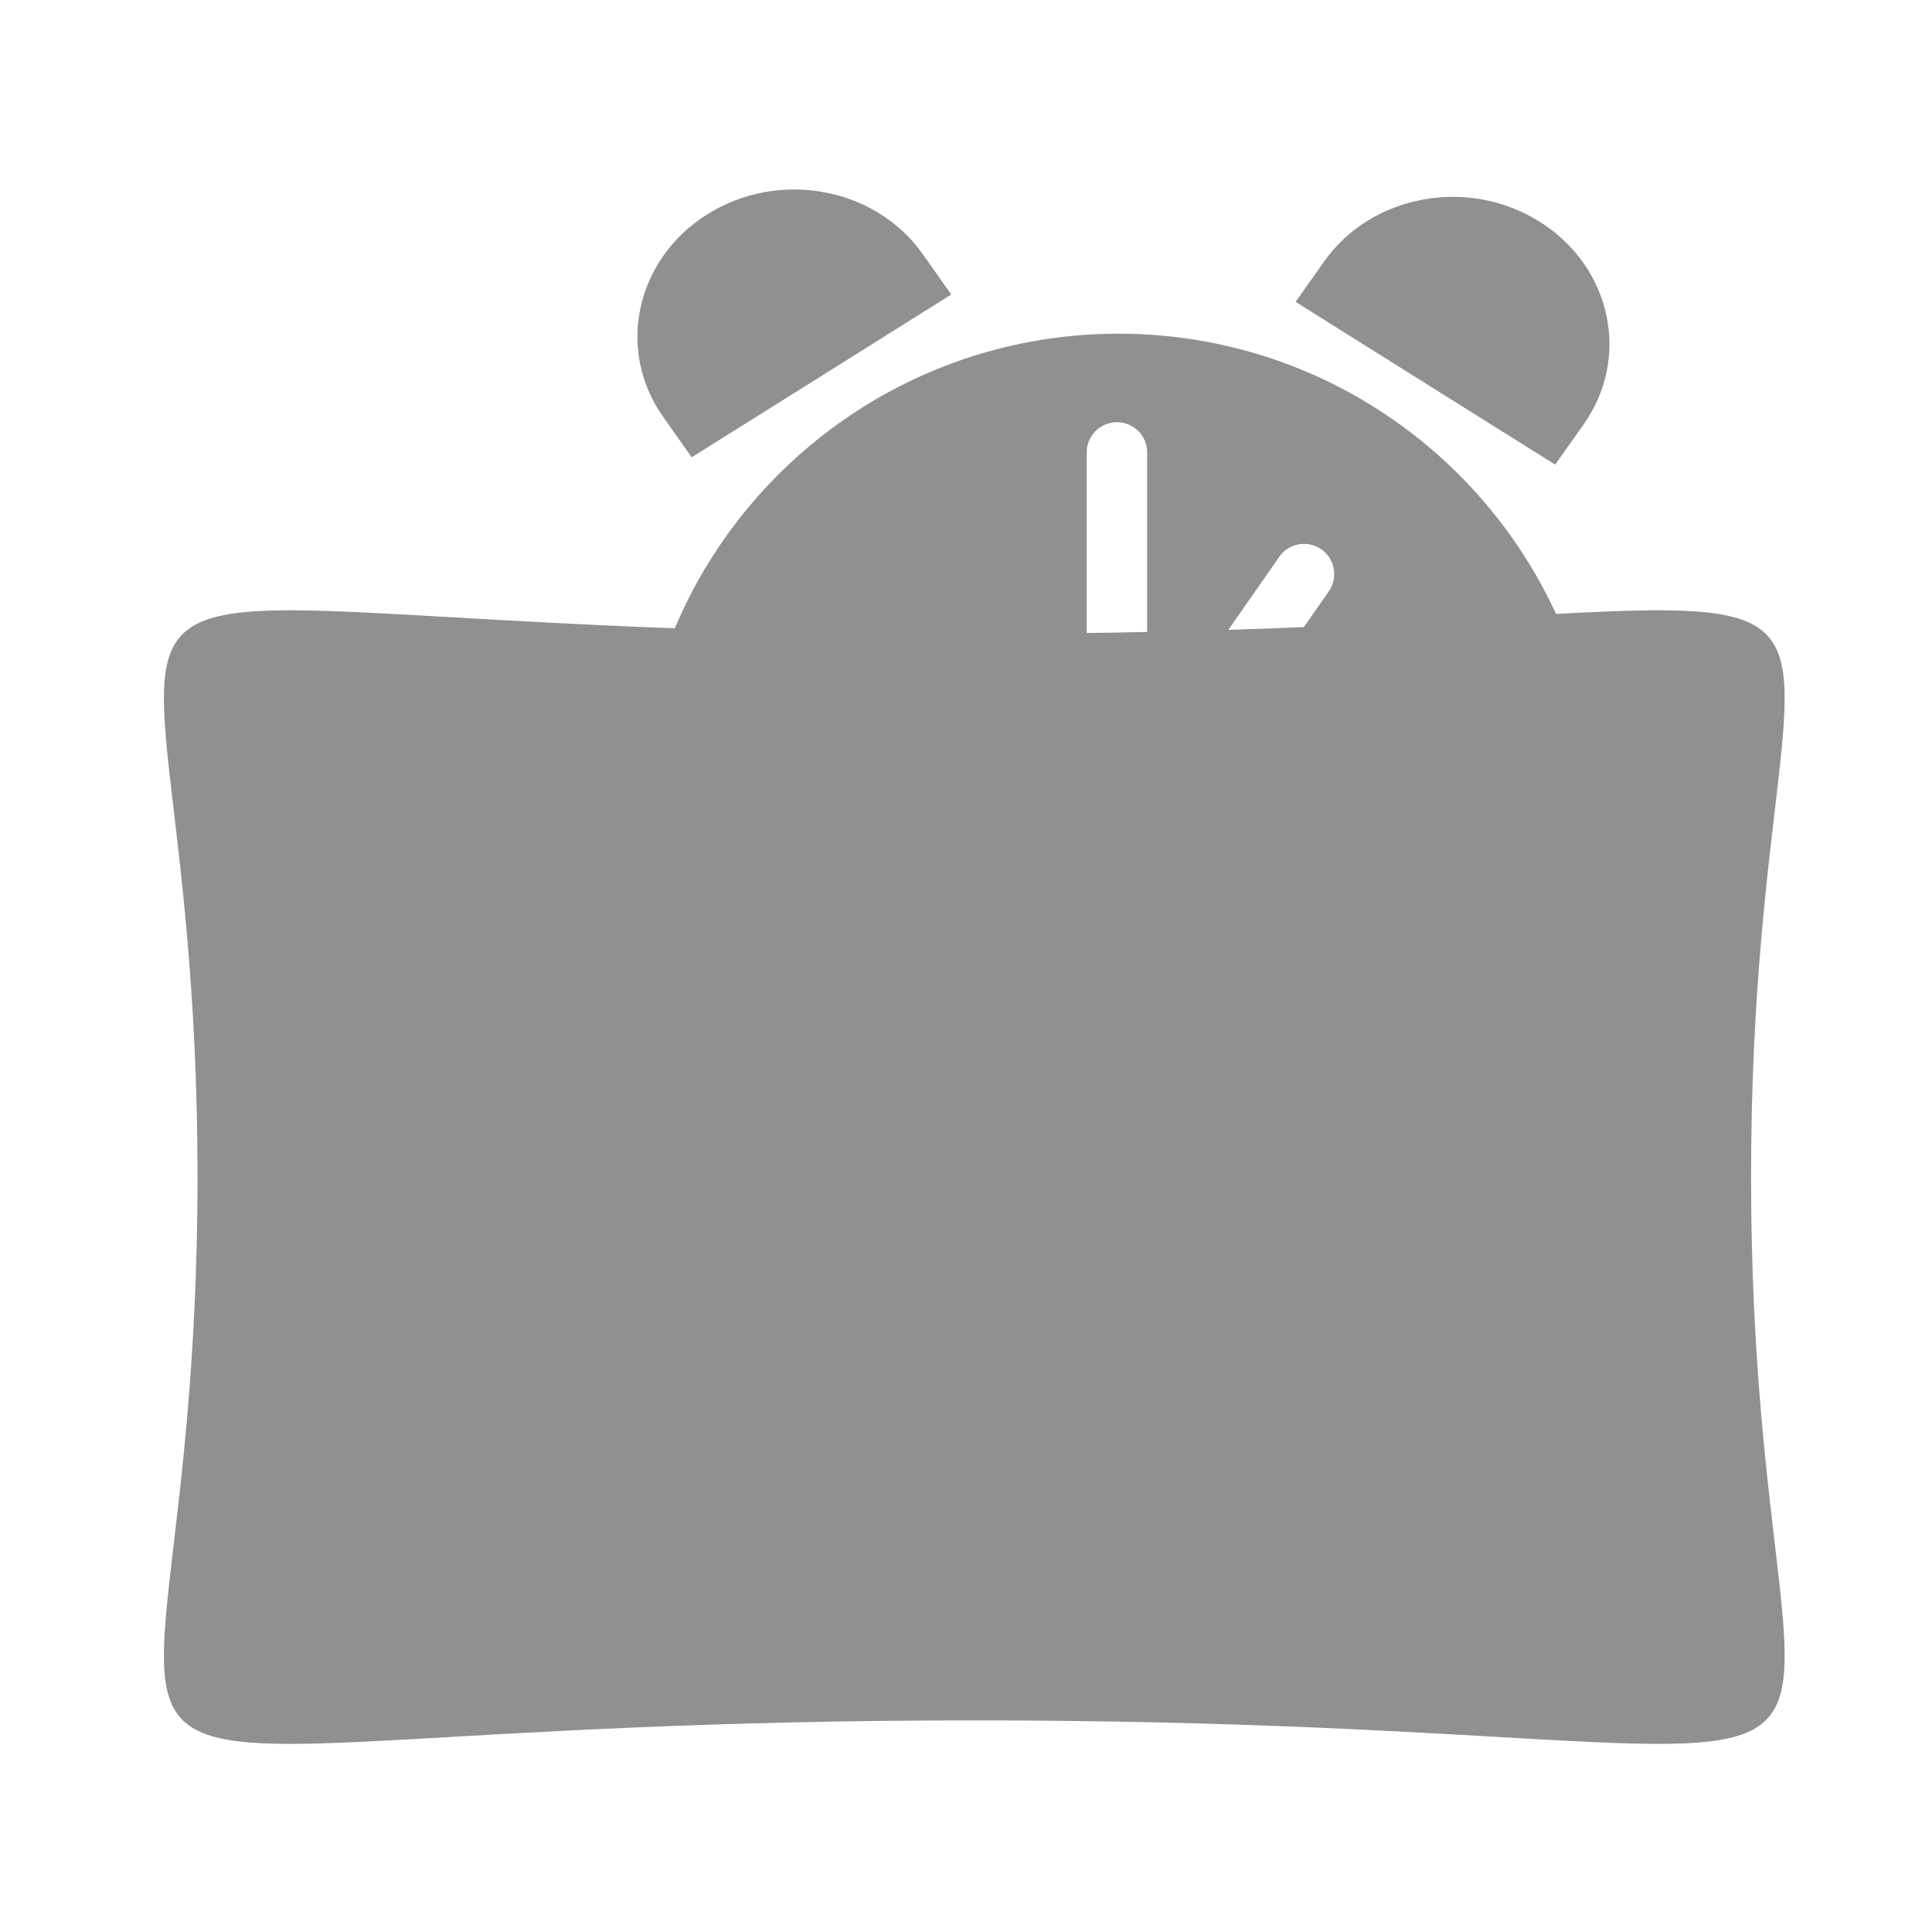 <?xml version="1.0" encoding="UTF-8" standalone="no"?>
<!-- Created with Inkscape (http://www.inkscape.org/) -->

<svg
   xmlns:dc="http://purl.org/dc/elements/1.1/"
   xmlns:cc="http://creativecommons.org/ns#"
   xmlns:rdf="http://www.w3.org/1999/02/22-rdf-syntax-ns#"
   xmlns:svg="http://www.w3.org/2000/svg"
   xmlns="http://www.w3.org/2000/svg"
   xmlns:xlink="http://www.w3.org/1999/xlink"
   xmlns:sodipodi="http://sodipodi.sourceforge.net/DTD/sodipodi-0.dtd"
   xmlns:inkscape="http://www.inkscape.org/namespaces/inkscape"
   width="1024"
   height="1024"
   id="svg2"
   version="1.1"
   inkscape:version="0.47 r22583"
   sodipodi:docname="icons.svg"
   inkscape:export-filename="/home/tomono/local/android/workspace/SiestaWatch/res/drawable-hdpi-v9/statusbar-icon.png"
   inkscape:export-xdpi="7.54"
   inkscape:export-ydpi="7.54"
   style="display:inline">
  <defs
     id="defs4">
    <linearGradient
       id="linearGradient3656">
      <stop
         style="stop-color:#000000;stop-opacity:0;"
         offset="0"
         id="stop3659" />
      <stop
         style="stop-color:#000000;stop-opacity:1;"
         offset="1"
         id="stop3661" />
    </linearGradient>
    <linearGradient
       id="linearGradient3886">
      <stop
         style="stop-color:#919191;stop-opacity:1;"
         offset="0"
         id="stop3888" />
      <stop
         style="stop-color:#ffffff;stop-opacity:0;"
         offset="1"
         id="stop3890" />
    </linearGradient>
    <linearGradient
       id="linearGradient3623">
      <stop
         style="stop-color:#eaad66;stop-opacity:1;"
         offset="0"
         id="stop3625" />
      <stop
         style="stop-color:#ffffff;stop-opacity:1;"
         offset="1"
         id="stop3627" />
    </linearGradient>
    <linearGradient
       id="linearGradient3654">
      <stop
         style="stop-color:#e1c39f;stop-opacity:1;"
         offset="0"
         id="stop3656" />
      <stop
         id="stop3632"
         offset="0.282"
         style="stop-color:#faf6f0;stop-opacity:1;" />
      <stop
         style="stop-color:#ffffff;stop-opacity:1;"
         offset="0.882"
         id="stop3636" />
      <stop
         style="stop-color:#e1c39f;stop-opacity:1;"
         offset="1"
         id="stop3658" />
    </linearGradient>
    <inkscape:perspective
       sodipodi:type="inkscape:persp3d"
       inkscape:vp_x="0 : 526.18109 : 1"
       inkscape:vp_y="0 : 1000 : 0"
       inkscape:vp_z="744.09448 : 526.18109 : 1"
       inkscape:persp3d-origin="372.04724 : 350.78739 : 1"
       id="perspective10" />
    <linearGradient
       inkscape:collect="always"
       xlink:href="#linearGradient3654"
       id="linearGradient3660"
       x1="-258.806"
       y1="392.501"
       x2="-258.806"
       y2="120.397"
       gradientUnits="userSpaceOnUse" />
    <inkscape:perspective
       id="perspective3683"
       inkscape:persp3d-origin="0.5 : 0.33333333 : 1"
       inkscape:vp_z="1 : 0.5 : 1"
       inkscape:vp_y="0 : 1000 : 0"
       inkscape:vp_x="0 : 0.5 : 1"
       sodipodi:type="inkscape:persp3d" />
    <inkscape:perspective
       id="perspective3704"
       inkscape:persp3d-origin="0.5 : 0.33333333 : 1"
       inkscape:vp_z="1 : 0.5 : 1"
       inkscape:vp_y="0 : 1000 : 0"
       inkscape:vp_x="0 : 0.5 : 1"
       sodipodi:type="inkscape:persp3d" />
    <inkscape:perspective
       id="perspective3726"
       inkscape:persp3d-origin="0.5 : 0.33333333 : 1"
       inkscape:vp_z="1 : 0.5 : 1"
       inkscape:vp_y="0 : 1000 : 0"
       inkscape:vp_x="0 : 0.5 : 1"
       sodipodi:type="inkscape:persp3d" />
    <inkscape:perspective
       id="perspective3748"
       inkscape:persp3d-origin="0.5 : 0.33333333 : 1"
       inkscape:vp_z="1 : 0.5 : 1"
       inkscape:vp_y="0 : 1000 : 0"
       inkscape:vp_x="0 : 0.5 : 1"
       sodipodi:type="inkscape:persp3d" />
    <inkscape:perspective
       id="perspective3770"
       inkscape:persp3d-origin="0.5 : 0.33333333 : 1"
       inkscape:vp_z="1 : 0.5 : 1"
       inkscape:vp_y="0 : 1000 : 0"
       inkscape:vp_x="0 : 0.5 : 1"
       sodipodi:type="inkscape:persp3d" />
    <inkscape:perspective
       id="perspective3805"
       inkscape:persp3d-origin="0.5 : 0.33333333 : 1"
       inkscape:vp_z="1 : 0.5 : 1"
       inkscape:vp_y="0 : 1000 : 0"
       inkscape:vp_x="0 : 0.5 : 1"
       sodipodi:type="inkscape:persp3d" />
    <inkscape:perspective
       id="perspective3827"
       inkscape:persp3d-origin="0.5 : 0.33333333 : 1"
       inkscape:vp_z="1 : 0.5 : 1"
       inkscape:vp_y="0 : 1000 : 0"
       inkscape:vp_x="0 : 0.5 : 1"
       sodipodi:type="inkscape:persp3d" />
    <inkscape:perspective
       id="perspective3895"
       inkscape:persp3d-origin="0.5 : 0.33333333 : 1"
       inkscape:vp_z="1 : 0.5 : 1"
       inkscape:vp_y="0 : 1000 : 0"
       inkscape:vp_x="0 : 0.5 : 1"
       sodipodi:type="inkscape:persp3d" />
    <inkscape:perspective
       id="perspective3940"
       inkscape:persp3d-origin="0.5 : 0.33333333 : 1"
       inkscape:vp_z="1 : 0.5 : 1"
       inkscape:vp_y="0 : 1000 : 0"
       inkscape:vp_x="0 : 0.5 : 1"
       sodipodi:type="inkscape:persp3d" />
    <inkscape:perspective
       id="perspective2869"
       inkscape:persp3d-origin="0.5 : 0.33333333 : 1"
       inkscape:vp_z="1 : 0.5 : 1"
       inkscape:vp_y="0 : 1000 : 0"
       inkscape:vp_x="0 : 0.5 : 1"
       sodipodi:type="inkscape:persp3d" />
    <inkscape:perspective
       id="perspective3712"
       inkscape:persp3d-origin="0.5 : 0.33333333 : 1"
       inkscape:vp_z="1 : 0.5 : 1"
       inkscape:vp_y="0 : 1000 : 0"
       inkscape:vp_x="0 : 0.5 : 1"
       sodipodi:type="inkscape:persp3d" />
    <inkscape:perspective
       id="perspective3774"
       inkscape:persp3d-origin="0.5 : 0.33333333 : 1"
       inkscape:vp_z="1 : 0.5 : 1"
       inkscape:vp_y="0 : 1000 : 0"
       inkscape:vp_x="0 : 0.5 : 1"
       sodipodi:type="inkscape:persp3d" />
    <inkscape:perspective
       id="perspective3900"
       inkscape:persp3d-origin="0.5 : 0.33333333 : 1"
       inkscape:vp_z="1 : 0.5 : 1"
       inkscape:vp_y="0 : 1000 : 0"
       inkscape:vp_x="0 : 0.5 : 1"
       sodipodi:type="inkscape:persp3d" />
    <filter
       color-interpolation-filters="sRGB"
       inkscape:collect="always"
       id="filter3888-2"
       x="-0.32"
       width="1.64"
       y="-0.369"
       height="1.739">
      <feGaussianBlur
         inkscape:collect="always"
         stdDeviation="22.168"
         id="feGaussianBlur3890-7" />
    </filter>
    <filter
       inkscape:collect="always"
       id="filter3964">
      <feGaussianBlur
         inkscape:collect="always"
         stdDeviation="3.36"
         id="feGaussianBlur3966" />
    </filter>
    <filter
       inkscape:collect="always"
       id="filter3671">
      <feGaussianBlur
         inkscape:collect="always"
         stdDeviation="3.079"
         id="feGaussianBlur3673" />
    </filter>
    <inkscape:perspective
       id="perspective3663"
       inkscape:persp3d-origin="0.5 : 0.33333333 : 1"
       inkscape:vp_z="1 : 0.5 : 1"
       inkscape:vp_y="0 : 1000 : 0"
       inkscape:vp_x="0 : 0.5 : 1"
       sodipodi:type="inkscape:persp3d" />
    <inkscape:perspective
       id="perspective3689"
       inkscape:persp3d-origin="0.5 : 0.33333333 : 1"
       inkscape:vp_z="1 : 0.5 : 1"
       inkscape:vp_y="0 : 1000 : 0"
       inkscape:vp_x="0 : 0.5 : 1"
       sodipodi:type="inkscape:persp3d" />
    <inkscape:perspective
       id="perspective3689-8"
       inkscape:persp3d-origin="0.5 : 0.33333333 : 1"
       inkscape:vp_z="1 : 0.5 : 1"
       inkscape:vp_y="0 : 1000 : 0"
       inkscape:vp_x="0 : 0.5 : 1"
       sodipodi:type="inkscape:persp3d" />
    <inkscape:perspective
       id="perspective3727"
       inkscape:persp3d-origin="0.5 : 0.33333333 : 1"
       inkscape:vp_z="1 : 0.5 : 1"
       inkscape:vp_y="0 : 1000 : 0"
       inkscape:vp_x="0 : 0.5 : 1"
       sodipodi:type="inkscape:persp3d" />
    <inkscape:perspective
       id="perspective3749"
       inkscape:persp3d-origin="0.5 : 0.33333333 : 1"
       inkscape:vp_z="1 : 0.5 : 1"
       inkscape:vp_y="0 : 1000 : 0"
       inkscape:vp_x="0 : 0.5 : 1"
       sodipodi:type="inkscape:persp3d" />
    <inkscape:perspective
       id="perspective3771"
       inkscape:persp3d-origin="0.5 : 0.33333333 : 1"
       inkscape:vp_z="1 : 0.5 : 1"
       inkscape:vp_y="0 : 1000 : 0"
       inkscape:vp_x="0 : 0.5 : 1"
       sodipodi:type="inkscape:persp3d" />
  </defs>
  <sodipodi:namedview
     id="base"
     pagecolor="#000000"
     bordercolor="#666666"
     borderopacity="1.0"
     inkscape:pageopacity="0"
     inkscape:pageshadow="2"
     inkscape:zoom="0.5"
     inkscape:cx="400.56187"
     inkscape:cy="552.0682"
     inkscape:document-units="px"
     inkscape:current-layer="layer5"
     showgrid="true"
     inkscape:window-width="1257"
     inkscape:window-height="877"
     inkscape:window-x="17"
     inkscape:window-y="46"
     inkscape:window-maximized="0">
    <inkscape:grid
       type="xygrid"
       id="grid2828"
       empspacing="8"
       visible="true"
       enabled="true"
       snapvisiblegridlinesonly="true"
       spacingx="16px"
       spacingy="16px" />
  </sodipodi:namedview>
  <g
     inkscape:groupmode="layer"
     id="layer2"
     inkscape:label="Size and positioning"
     style="display:none">
    <rect
       style="color:#000000;fill:none;stroke:#ff0000;stroke-width:2;stroke-miterlimit:4;stroke-opacity:1;stroke-dasharray:none;marker:none;visibility:visible;display:inline;overflow:visible;enable-background:accumulate"
       id="rect2831"
       width="1024"
       height="1024"
       x="0"
       y="0" />
    <rect
       style="color:#000000;fill:none;stroke:#0012ff;stroke-width:2;stroke-linecap:round;stroke-linejoin:round;stroke-miterlimit:4;stroke-opacity:1;stroke-dasharray:none;stroke-dashoffset:10;marker:none;visibility:visible;display:inline;overflow:visible;enable-background:accumulate"
       id="rect3607"
       width="854"
       height="854"
       x="86"
       y="84" />
    <rect
       style="color:#000000;fill:none;stroke:#ff8900;stroke-width:2;stroke-linecap:round;stroke-linejoin:round;stroke-miterlimit:4;stroke-opacity:1;stroke-dasharray:none;stroke-dashoffset:10;marker:none;visibility:visible;display:inline;overflow:visible;enable-background:accumulate"
       id="rect3613"
       width="796"
       height="796"
       x="115"
       y="113" />
  </g>
  <g
     inkscape:groupmode="layer"
     id="layer4"
     inkscape:label="Shadow"
     style="display:none">
    <path
       sodipodi:type="star"
       style="opacity:0.75;color:#000000;fill:#000000;fill-opacity:1;fill-rule:nonzero;stroke:#000000;stroke-width:2.455;stroke-linecap:round;stroke-linejoin:round;stroke-miterlimit:4;stroke-opacity:1;stroke-dasharray:none;stroke-dashoffset:10;marker:none;visibility:visible;display:inline;overflow:visible;filter:url(#filter3964);enable-background:accumulate"
       id="path3646-5"
       sodipodi:sides="4"
       sodipodi:cx="96"
       sodipodi:cy="336"
       sodipodi:r1="105.67443"
       sodipodi:r2="282.84271"
       sodipodi:arg1="3.1415926"
       sodipodi:arg2="3.9269908"
       inkscape:flatsided="true"
       inkscape:rounded="0.96200408"
       inkscape:randomized="0"
       d="M -9.674,336 C -9.674,192.232 -47.768,230.326 96,230.326 c 143.768,-1e-5 105.674,-38.093 105.674,105.674 1e-5,143.768 38.093,105.674 -105.674,105.674 -143.768,1e-5 -105.674,38.093 -105.674,-105.674 z"
       transform="matrix(3.896,0,0,2.725,142.378,-273.718)"
       inkscape:export-xdpi="45"
       inkscape:export-ydpi="45" />
  </g>
  <g
     inkscape:groupmode="layer"
     id="layer3"
     inkscape:label="Sun"
     style="display:none">
    <g
       id="g3998"
       transform="translate(80.876,-79.124)">
      <path
         transform="translate(16,71.124)"
         d="m 751.124,440 a 255.124,255.124 0 1 1 -510.247,0 255.124,255.124 0 1 1 510.247,0 z"
         sodipodi:ry="255.1235"
         sodipodi:rx="255.1235"
         sodipodi:cy="440"
         sodipodi:cx="496"
         id="path3671"
         style="color:#000000;fill:#ffd800;fill-opacity:1;fill-rule:nonzero;stroke:none;stroke-width:2;marker:none;visibility:visible;display:inline;overflow:visible;enable-background:accumulate"
         sodipodi:type="arc" />
      <g
         id="g3984">
        <path
           style="color:#000000;fill:none;stroke:#ffd800;stroke-width:32;stroke-linecap:round;stroke-linejoin:miter;stroke-miterlimit:4;stroke-opacity:1;stroke-dasharray:none;stroke-dashoffset:0;marker:none;visibility:visible;display:inline;overflow:visible;enable-background:accumulate"
           d="m 512,112 0,80"
           id="path3673" />
        <path
           style="color:#000000;fill:none;stroke:#ffd800;stroke-width:32;stroke-linecap:round;stroke-linejoin:miter;stroke-miterlimit:4;stroke-opacity:1;stroke-dasharray:none;stroke-dashoffset:0;marker:none;visibility:visible;display:inline;overflow:visible;enable-background:accumulate"
           d="m 858.41,312 -71.57,42.189"
           id="path3673-4-5"
           inkscape:transform-center-y="-99.999995"
           inkscape:transform-center-x="-173.20508"
           sodipodi:nodetypes="cc" />
        <path
           style="color:#000000;fill:none;stroke:#ffd800;stroke-width:32;stroke-linecap:round;stroke-linejoin:miter;stroke-miterlimit:4;stroke-opacity:1;stroke-dasharray:none;stroke-dashoffset:0;marker:none;visibility:visible;display:inline;overflow:visible;enable-background:accumulate"
           d="m 712,165.59 -40.416,69.797"
           id="path3673-4-8-7"
           inkscape:transform-center-y="-173.20508"
           inkscape:transform-center-x="-100"
           sodipodi:nodetypes="cc" />
        <path
           style="color:#000000;fill:none;stroke:#ffd800;stroke-width:32;stroke-linecap:round;stroke-linejoin:miter;stroke-miterlimit:4;stroke-opacity:1;stroke-dasharray:none;stroke-dashoffset:0;marker:none;visibility:visible;display:inline;overflow:visible;enable-background:accumulate"
           d="m 912,512 -80,0"
           id="path3673-4" />
        <path
           style="color:#000000;fill:none;stroke:#ffd800;stroke-width:32;stroke-linecap:round;stroke-linejoin:miter;stroke-miterlimit:4;stroke-opacity:1;stroke-dasharray:none;stroke-dashoffset:0;marker:none;visibility:visible;display:inline;overflow:visible;enable-background:accumulate"
           d="M 712,858.41 669.811,786.84"
           id="path3673-4-5-8"
           inkscape:transform-center-y="-99.999995"
           inkscape:transform-center-x="-173.20508"
           sodipodi:nodetypes="cc" />
        <path
           style="color:#000000;fill:none;stroke:#ffd800;stroke-width:32;stroke-linecap:round;stroke-linejoin:miter;stroke-miterlimit:4;stroke-opacity:1;stroke-dasharray:none;stroke-dashoffset:0;marker:none;visibility:visible;display:inline;overflow:visible;enable-background:accumulate"
           d="M 858.41,712 788.613,671.584"
           id="path3673-4-8-7-7"
           inkscape:transform-center-y="-173.20508"
           inkscape:transform-center-x="-100"
           sodipodi:nodetypes="cc" />
        <path
           style="color:#000000;fill:none;stroke:#ffd800;stroke-width:32;stroke-linecap:round;stroke-linejoin:miter;stroke-miterlimit:4;stroke-opacity:1;stroke-dasharray:none;stroke-dashoffset:0;marker:none;visibility:visible;display:inline;overflow:visible;enable-background:accumulate"
           d="m 512,912 0,-80"
           id="path3673-3" />
        <path
           style="color:#000000;fill:none;stroke:#ffd800;stroke-width:32;stroke-linecap:round;stroke-linejoin:miter;stroke-miterlimit:4;stroke-opacity:1;stroke-dasharray:none;stroke-dashoffset:0;marker:none;visibility:visible;display:inline;overflow:visible;enable-background:accumulate"
           d="m 165.59,712 71.57,-42.189"
           id="path3673-4-5-1"
           inkscape:transform-center-y="-99.999995"
           inkscape:transform-center-x="-173.20508"
           sodipodi:nodetypes="cc" />
        <path
           style="color:#000000;fill:none;stroke:#ffd800;stroke-width:32;stroke-linecap:round;stroke-linejoin:miter;stroke-miterlimit:4;stroke-opacity:1;stroke-dasharray:none;stroke-dashoffset:0;marker:none;visibility:visible;display:inline;overflow:visible;enable-background:accumulate"
           d="m 312,858.41 40.416,-69.797"
           id="path3673-4-8-7-0"
           inkscape:transform-center-y="-173.20508"
           inkscape:transform-center-x="-100"
           sodipodi:nodetypes="cc" />
        <path
           style="color:#000000;fill:none;stroke:#ffd800;stroke-width:32;stroke-linecap:round;stroke-linejoin:miter;stroke-miterlimit:4;stroke-opacity:1;stroke-dasharray:none;stroke-dashoffset:0;marker:none;visibility:visible;display:inline;overflow:visible;enable-background:accumulate"
           d="m 112,512 80,0"
           id="path3673-4-0" />
        <path
           style="color:#000000;fill:none;stroke:#ffd800;stroke-width:32;stroke-linecap:round;stroke-linejoin:miter;stroke-miterlimit:4;stroke-opacity:1;stroke-dasharray:none;stroke-dashoffset:0;marker:none;visibility:visible;display:inline;overflow:visible;enable-background:accumulate"
           d="m 312,165.59 42.189,71.57"
           id="path3673-4-5-8-1"
           inkscape:transform-center-y="-99.999995"
           inkscape:transform-center-x="-173.20508"
           sodipodi:nodetypes="cc" />
        <path
           style="color:#000000;fill:none;stroke:#ffd800;stroke-width:32;stroke-linecap:round;stroke-linejoin:miter;stroke-miterlimit:4;stroke-opacity:1;stroke-dasharray:none;stroke-dashoffset:0;marker:none;visibility:visible;display:inline;overflow:visible;enable-background:accumulate"
           d="m 165.59,312 69.797,40.416"
           id="path3673-4-8-7-7-5"
           inkscape:transform-center-y="-173.20508"
           inkscape:transform-center-x="-100"
           sodipodi:nodetypes="cc" />
      </g>
    </g>
  </g>
  <g
     inkscape:groupmode="layer"
     id="layer5"
     inkscape:label="Watch"
     style="display:inline">
    <g
       id="g3868"
       transform="translate(80.877,-79.124)"
       style="fill:#909090;fill-opacity:1;stroke:none;stroke-width:18;stroke-miterlimit:4;stroke-opacity:1;stroke-dasharray:none;display:inline" />
    <g
       id="g3831"
       style="fill:#ffffff;fill-opacity:0.102">
      <path
         id="path3653-6"
         style="font-size:medium;font-style:normal;font-variant:normal;font-weight:normal;font-stretch:normal;text-indent:0;text-align:start;text-decoration:none;line-height:normal;letter-spacing:normal;word-spacing:normal;text-transform:none;direction:ltr;block-progression:tb;writing-mode:lr-tb;text-anchor:start;color:#000000;fill:#909090;fill-opacity:1;fill-rule:nonzero;stroke:none;stroke-width:32;marker:none;visibility:visible;display:inline;overflow:visible;enable-background:accumulate;font-family:Bitstream Vera Sans;-inkscape-font-specification:Bitstream Vera Sans"
         d="m 691.062,288.281 a 16.002,16.002 0 0 0 -13.156,7.031 L 568.062,452.781 a 16.003,16.003 0 1 0 26.25,18.312 L 704.156,313.625 A 16.002,16.002 0 0 0 691.062,288.281 z m -99.312,-64.5 A 16.002,16.002 0 0 0 576,240 l 0,192 a 16.002,16.002 0 1 0 32,0 l 0,-192 A 16.002,16.002 0 0 0 591.75,223.781 z M 848,432 C 848,572.901 733.777,687.124 592.876,687.124 451.976,687.124 337.753,572.901 337.753,432 337.753,291.099 451.976,176.876 592.876,176.876 733.777,176.876 848,291.099 848,432 z" />
    </g>
    <path
       style="color:#000000;fill:#909090;fill-opacity:1;fill-rule:nonzero;stroke:none;stroke-opacity:1;marker:none;visibility:visible;display:inline;overflow:visible;enable-background:accumulate"
       d="m 374.889,113.583 c -37.994,23.822 -48.472,71.894 -23.404,107.372 l 15.13,21.413 137.588,-86.267 -15.13,-21.413 C 464.005,99.211 412.883,89.761 374.889,113.583 z"
       id="path3677" />
    <path
       style="color:#000000;fill:#909090;fill-opacity:1;fill-rule:nonzero;stroke:none;stroke-opacity:1;marker:none;visibility:visible;display:inline;overflow:visible;enable-background:accumulate"
       d="m 816,117.482 c 37.994,23.822 48.472,71.894 23.404,107.372 L 824.273,246.267 686.685,160 701.815,138.587 C 726.884,103.109 778.006,93.66 816,117.482 z"
       id="path3677-8" />
    <path
       sodipodi:type="star"
       style="color:#000000;fill:#909090;fill-opacity:1;fill-rule:nonzero;stroke:none;stroke-width:2.455;stroke-linecap:round;stroke-linejoin:round;stroke-miterlimit:4;stroke-opacity:1;stroke-dasharray:none;stroke-dashoffset:10;marker:none;visibility:visible;display:inline;overflow:visible;enable-background:accumulate"
       id="path3646-4"
       sodipodi:sides="4"
       sodipodi:cx="96"
       sodipodi:cy="336"
       sodipodi:r1="105.67443"
       sodipodi:r2="282.84271"
       sodipodi:arg1="3.1415926"
       sodipodi:arg2="3.9269908"
       inkscape:flatsided="true"
       inkscape:rounded="0.96200408"
       inkscape:randomized="0"
       d="M -9.674,336 C -9.674,192.232 -47.768,230.326 96,230.326 c 143.768,-1e-5 105.674,-38.093 105.674,105.674 1e-5,143.768 38.093,105.674 -105.674,105.674 -143.768,1e-5 -105.674,38.093 -105.674,-105.674 z"
       transform="matrix(3.896,0,0,2.725,142.378,-291.718)"
       inkscape:export-xdpi="45"
       inkscape:export-ydpi="45" />
  </g>
  <g
     inkscape:label="Pillow"
     inkscape:groupmode="layer"
     id="layer1"
     transform="translate(0,-28.362)"
     style="display:none">
    <path
       sodipodi:type="star"
       style="color:#000000;fill:#f3e7d9;fill-opacity:1;fill-rule:nonzero;stroke:#8c602c;stroke-width:2.455;stroke-linecap:round;stroke-linejoin:round;stroke-miterlimit:4;stroke-opacity:1;stroke-dasharray:none;stroke-dashoffset:10;marker:none;visibility:visible;display:inline;overflow:visible;enable-background:accumulate"
       id="path3646"
       sodipodi:sides="4"
       sodipodi:cx="96"
       sodipodi:cy="336"
       sodipodi:r1="105.67443"
       sodipodi:r2="282.84271"
       sodipodi:arg1="3.1415926"
       sodipodi:arg2="3.9269908"
       inkscape:flatsided="true"
       inkscape:rounded="0.96200408"
       inkscape:randomized="0"
       d="M -9.674,336 C -9.674,192.232 -47.768,230.326 96,230.326 c 143.768,-1e-5 105.674,-38.093 105.674,105.674 1e-5,143.768 38.093,105.674 -105.674,105.674 -143.768,1e-5 -105.674,38.093 -105.674,-105.674 z"
       transform="matrix(3.896,0,0,2.725,142.378,-263.356)"
       inkscape:export-xdpi="45"
       inkscape:export-ydpi="45" />
    <path
       sodipodi:type="star"
       style="color:#000000;fill:url(#linearGradient3660);fill-opacity:1;fill-rule:nonzero;stroke:none;stroke-width:0.918;marker:none;visibility:visible;display:inline;overflow:visible;filter:url(#filter3671);enable-background:accumulate"
       id="path3652"
       sodipodi:sides="4"
       sodipodi:cx="-256"
       sodipodi:cy="256"
       sodipodi:r1="131.61813"
       sodipodi:r2="90.509666"
       sodipodi:arg1="-0.0034083698"
       sodipodi:arg2="0.78198979"
       inkscape:flatsided="true"
       inkscape:rounded="1.2111176"
       inkscape:randomized="0"
       d="m -124.383,255.551 c 0.768,225.431 94.263,131.298 -131.169,132.066 -225.431,0.768 -131.298,94.263 -132.066,-131.169 -0.768,-225.431 -94.263,-131.298 131.169,-132.066 225.431,-0.768 131.298,-94.263 132.066,131.169 z"
       transform="matrix(2.699,0,0,1.882,1210.639,169.819)" />
  </g>
  <g
     inkscape:groupmode="layer"
     id="layer6"
     inkscape:label="Dip"
     style="display:none">
    <path
       sodipodi:type="star"
       style="color:#000000;fill:#e1c39f;fill-opacity:1;fill-rule:nonzero;stroke:none;stroke-width:8;marker:none;visibility:visible;display:inline;overflow:visible;filter:url(#filter3888-2);enable-background:accumulate"
       id="path3880-5"
       sodipodi:sides="3"
       sodipodi:cx="384"
       sodipodi:cy="560"
       sodipodi:r1="96"
       sodipodi:r2="48"
       sodipodi:arg1="-1.5707963"
       sodipodi:arg2="-0.52359878"
       inkscape:flatsided="true"
       inkscape:rounded="0"
       inkscape:randomized="0"
       d="M 384,464 467.138,608 300.862,608 384,464 z"
       transform="matrix(2.8,0,0,1.333,-555.971,21.333)" />
  </g>
</svg>
